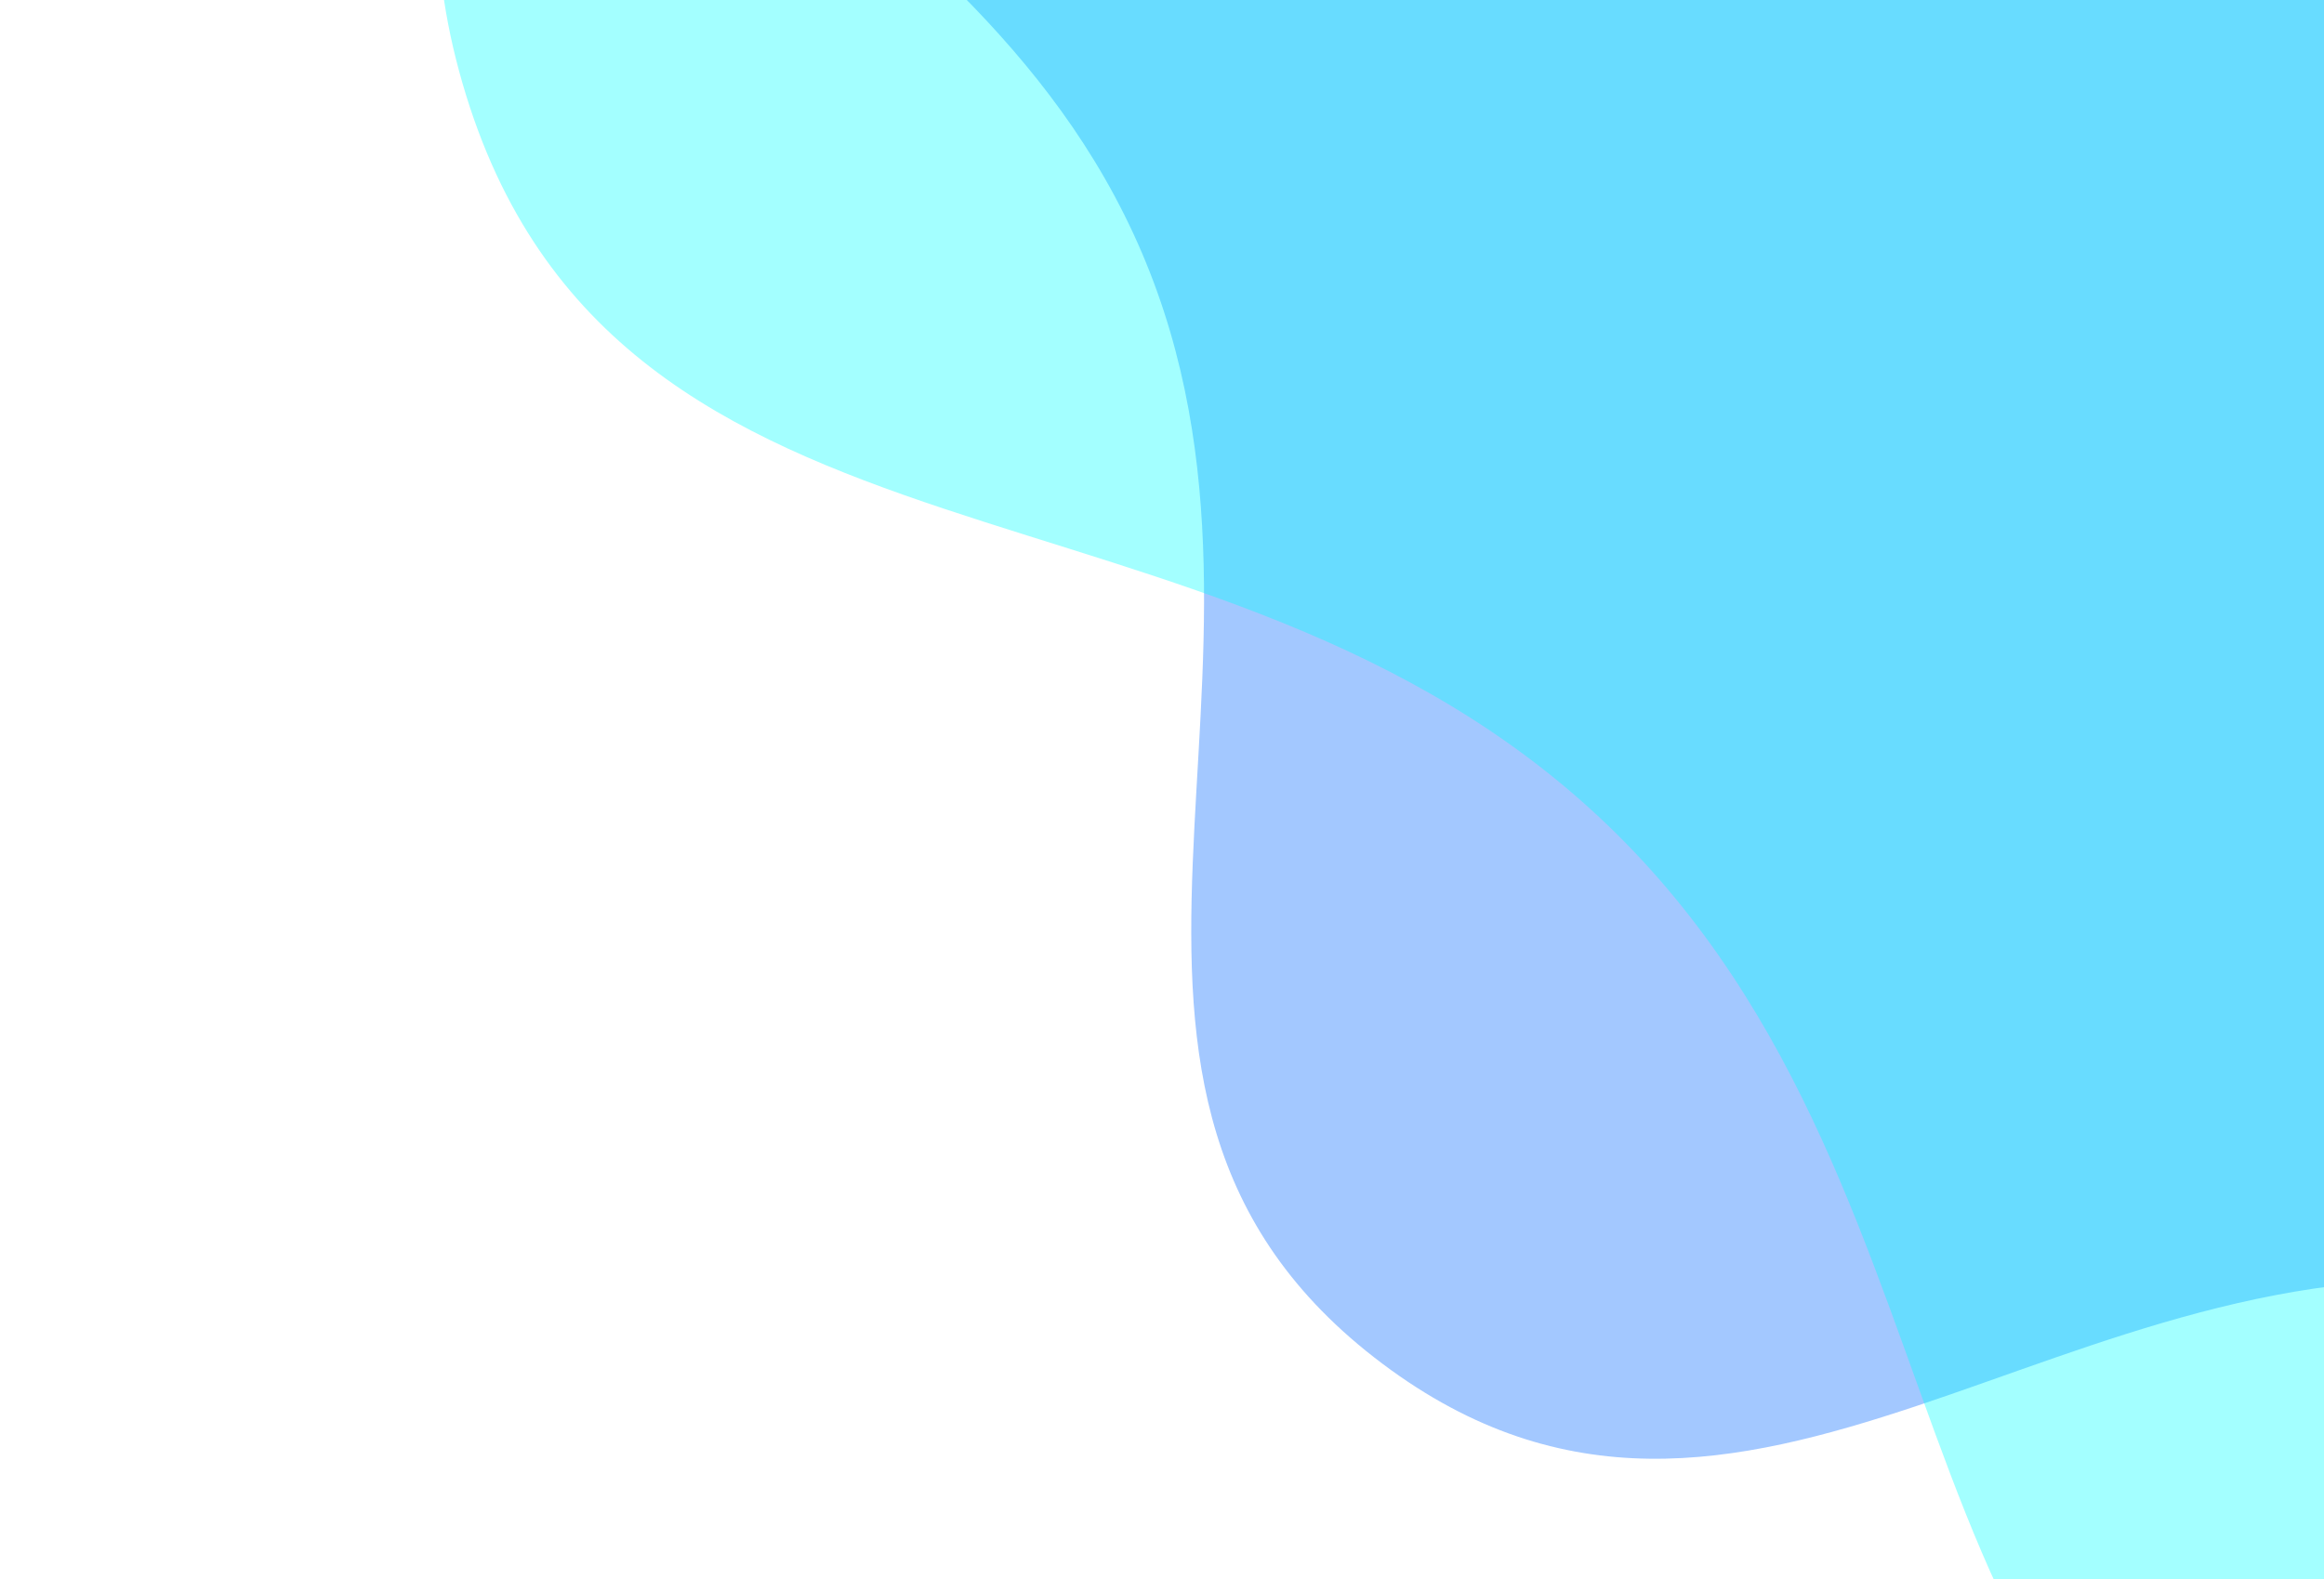 <?xml version="1.0" encoding="utf-8"?>
<svg xmlns="http://www.w3.org/2000/svg" xmlns:xlink="http://www.w3.org/1999/xlink" style="margin: auto; background: none; display: block; z-index: 1; position: relative; shape-rendering: auto;" width="1920" height="1305" preserveAspectRatio="xMidYMid" viewBox="0 0 1920 1305">
<g transform=""><g transform="translate(2249.533,-347.764) scale(100)" opacity="0.36">
  <path d="M14.198 0 C14.198 3.754 17.848 5.97 15.971 9.221 S10.35 10.419 7.099 12.296 S3.754 18.442 1.1292223205577915e-15 18.442 S-3.848 14.173 -7.099 12.296 S-14.094 12.472 -15.971 9.221 S-14.198 3.754 -14.198 1.7388025113013784e-15 S-17.848 -5.97 -15.971 -9.221 S-10.35 -10.419 -7.099 -12.296 S-3.754 -18.442 -3.387666961673374e-15 -18.442 S3.848 -14.173 7.099 -12.296 S14.094 -12.472 15.971 -9.221 S14.198 -3.754 14.198 -3.477605022602757e-15" fill="#0066ff" stroke-width="0" transform="rotate(36.908)">
    <animateTransform attributeName="transform" type="rotate" dur="20s" repeatCount="indefinite" values="0;60"></animateTransform>
  </path>
</g><g transform="translate(2507.44,-547.817) scale(100)" opacity="0.36">
  <path d="M17.038 0 C17.038 4.504 21.417 7.164 19.165 11.065 S12.42 12.503 8.519 14.755 S4.504 22.13 1.3550667846693497e-15 22.13 S-4.618 17.008 -8.519 14.755 S-16.913 14.966 -19.165 11.065 S-17.038 4.504 -17.038 2.0865630135616537e-15 S-21.417 -7.164 -19.165 -11.065 S-12.42 -12.503 -8.519 -14.755 S-4.504 -22.13 -4.065200354008049e-15 -22.13 S4.618 -17.008 8.519 -14.755 S16.913 -14.966 19.165 -11.065 S17.038 -4.504 17.038 -4.1731260271233074e-15" fill="#00ffff" stroke-width="0" transform="rotate(13.817)">
    <animateTransform attributeName="transform" type="rotate" dur="10s" repeatCount="indefinite" values="0;60"></animateTransform>
  </path>
</g></g>
</svg>